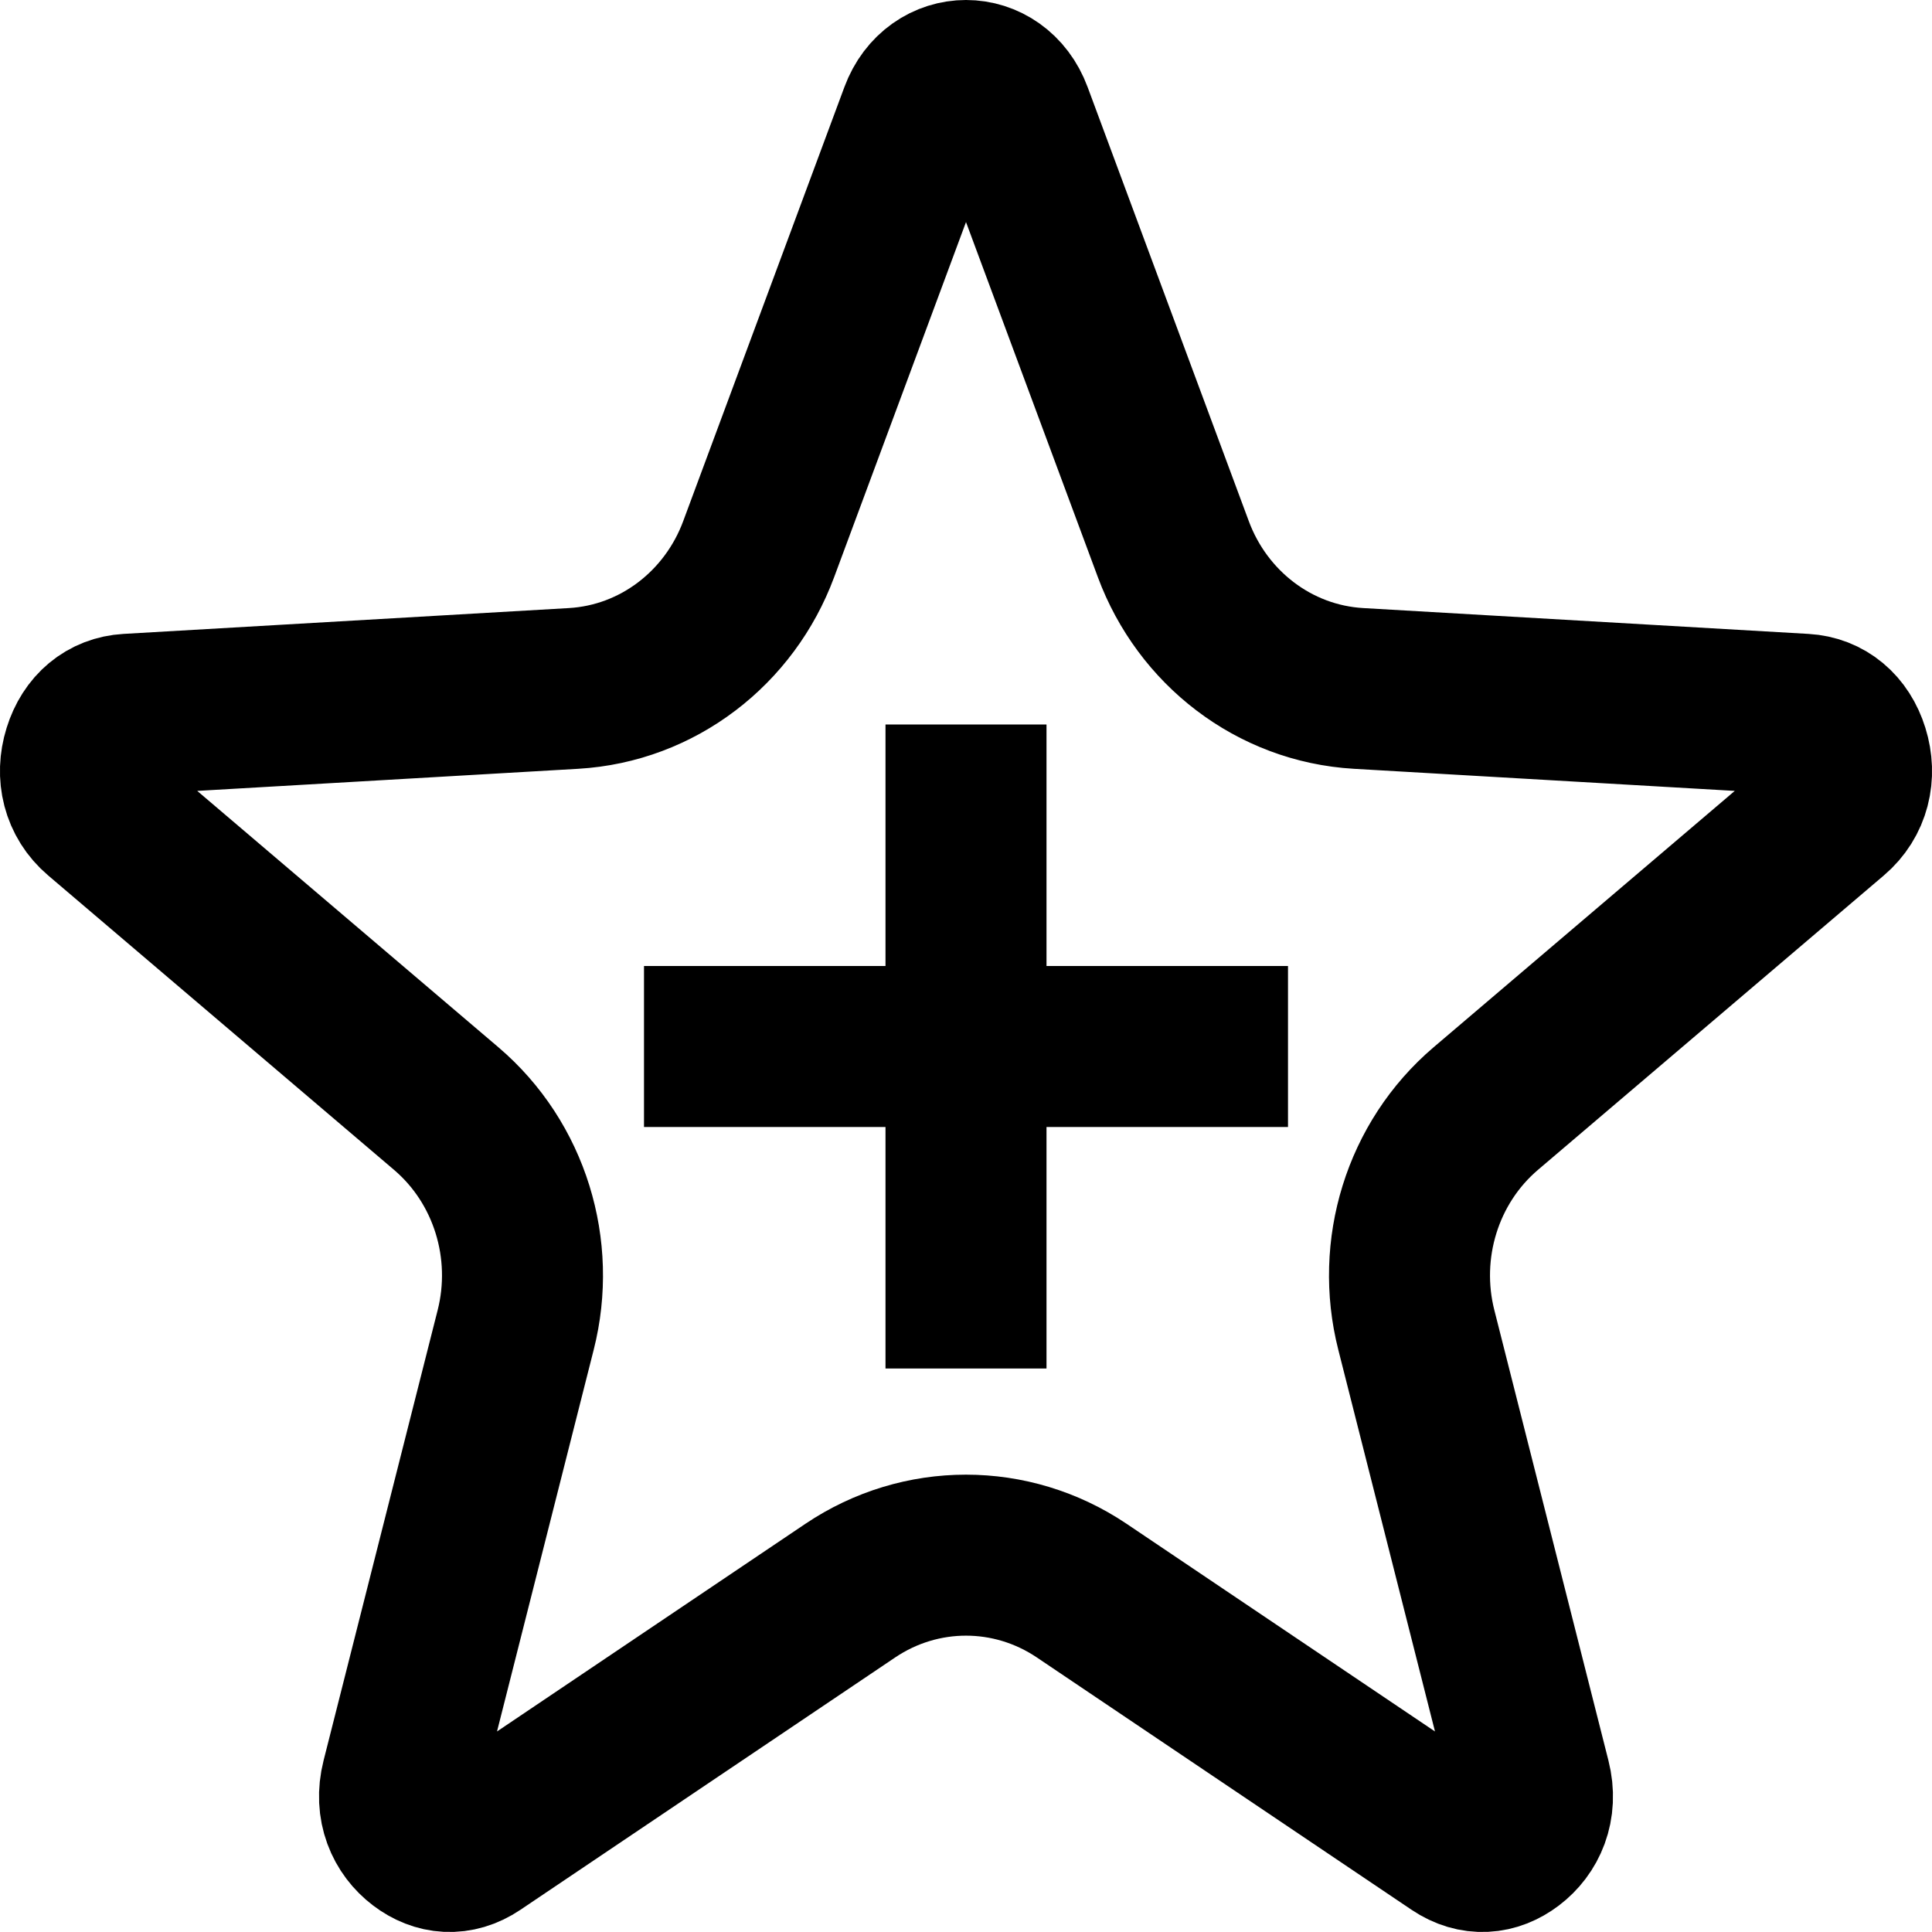 <svg width="20" height="20" viewBox="0 0 24 24" fill="none" xmlns="http://www.w3.org/2000/svg">
<path d="M11.427 1.429C11.639 0.857 12.361 0.857 12.573 1.429L14.576 6.823C14.937 7.796 15.826 8.491 16.877 8.552L22.409 8.873C22.669 8.888 22.875 9.055 22.963 9.339C23.052 9.624 22.983 9.919 22.753 10.114L18.458 13.77C17.666 14.444 17.34 15.521 17.594 16.521L19.011 22.115C19.095 22.446 18.967 22.718 18.761 22.874C18.561 23.026 18.323 23.049 18.094 22.895L13.437 19.759C12.564 19.172 11.436 19.172 10.563 19.759L5.906 22.895C5.677 23.049 5.439 23.026 5.239 22.874C5.033 22.718 4.905 22.446 4.989 22.115L6.406 16.521C6.66 15.521 6.334 14.444 5.542 13.77L1.247 10.114C1.017 9.919 0.948 9.624 1.037 9.339C1.125 9.055 1.331 8.888 1.591 8.873L7.124 8.552C8.174 8.491 9.063 7.796 9.424 6.823L11.427 1.429Z" stroke="currentColor" stroke-width="2"/>
<path d="M16 13L8 13M12 17L12 9" stroke="currentColor" stroke-width="2"/>
</svg>
